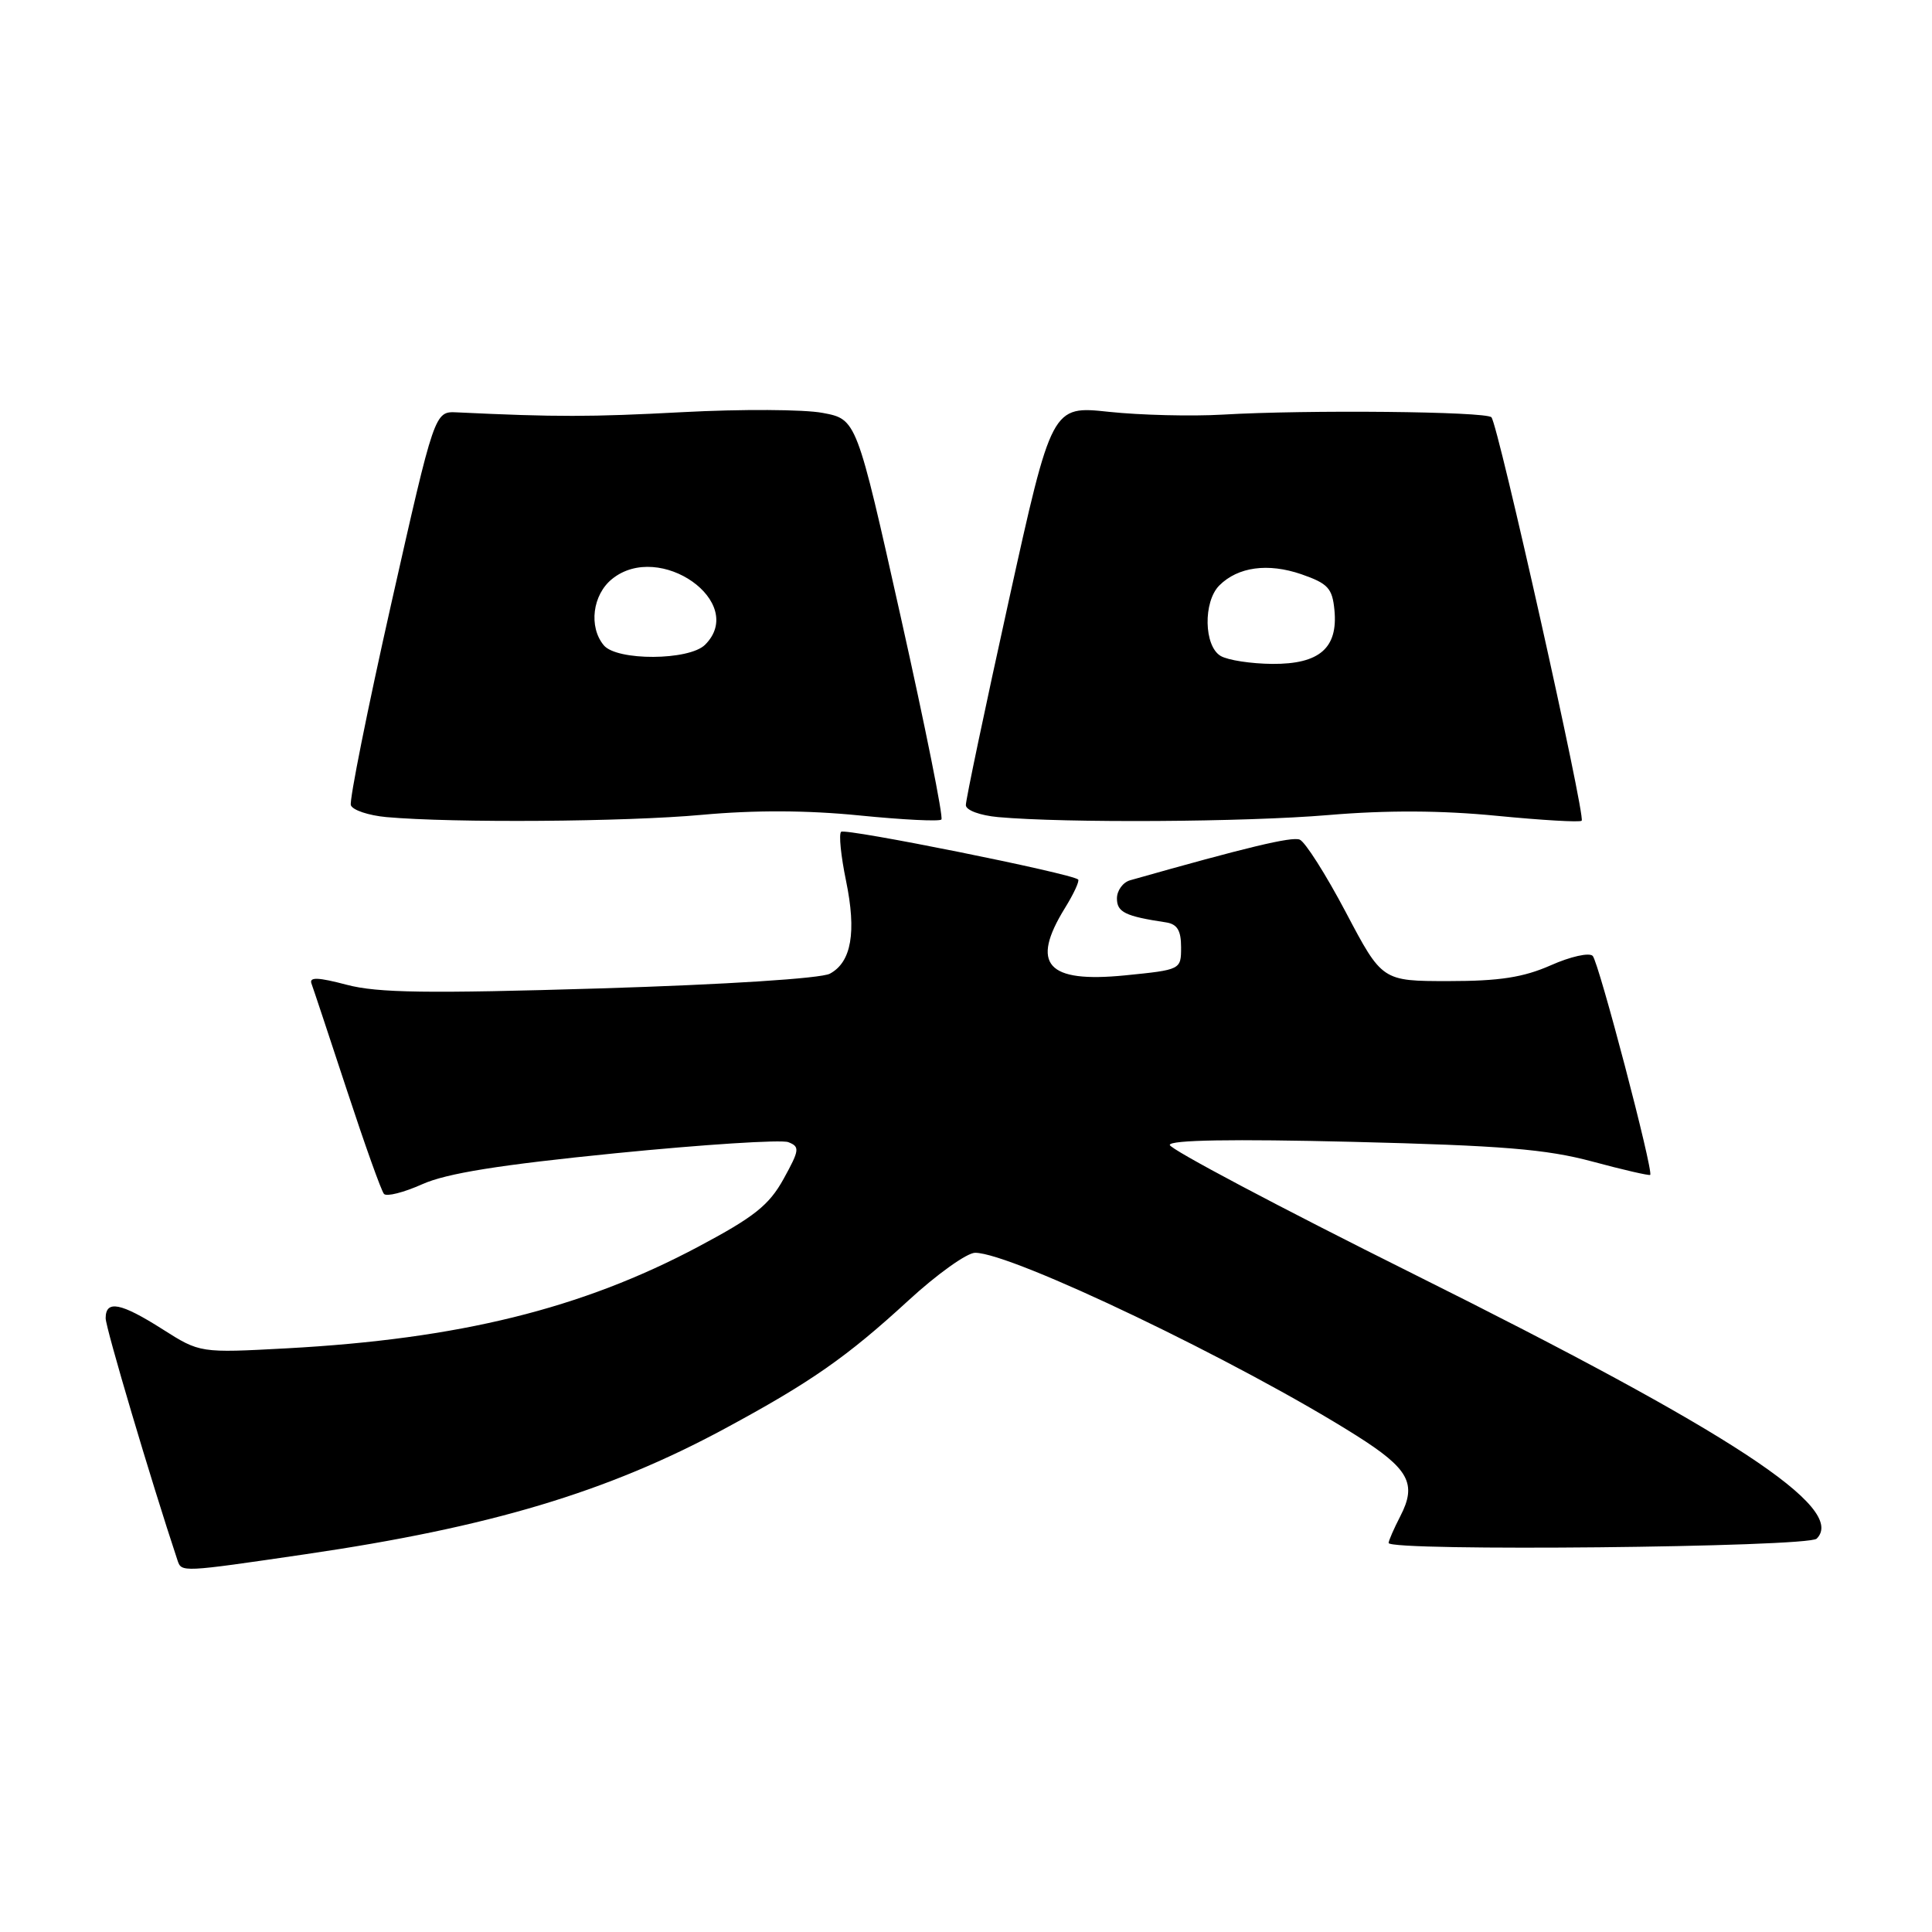 <?xml version="1.0" encoding="UTF-8" standalone="no"?>
<!DOCTYPE svg PUBLIC "-//W3C//DTD SVG 1.1//EN" "http://www.w3.org/Graphics/SVG/1.1/DTD/svg11.dtd" >
<svg xmlns="http://www.w3.org/2000/svg" xmlns:xlink="http://www.w3.org/1999/xlink" version="1.1" viewBox="0 0 256 256">
 <g >
 <path fill="currentColor"
d=" M 40.50 205.94 C 64.89 202.37 80.43 197.72 96.00 189.32 C 107.41 183.17 112.22 179.81 120.37 172.32 C 124.15 168.84 128.13 166.00 129.21 166.00 C 134.09 166.00 164.30 180.48 179.70 190.20 C 186.70 194.62 187.78 196.59 185.55 200.90 C 184.70 202.55 184.00 204.15 184.00 204.45 C 184.00 205.59 239.57 205.03 240.72 203.88 C 244.75 199.85 229.49 189.84 187.25 168.79 C 169.51 159.95 155.00 152.26 155.00 151.71 C 155.00 151.05 163.30 150.91 179.25 151.30 C 199.03 151.79 204.88 152.27 210.96 153.90 C 215.07 155.01 218.53 155.80 218.66 155.68 C 219.12 155.21 211.84 127.48 211.04 126.66 C 210.58 126.19 208.08 126.75 205.48 127.91 C 201.84 129.51 198.70 130.00 191.94 130.00 C 183.14 130.00 183.14 130.00 178.33 120.88 C 175.68 115.86 172.93 111.53 172.21 111.25 C 171.14 110.84 165.24 112.25 149.75 116.64 C 148.79 116.91 148.00 118.00 148.00 119.05 C 148.00 120.87 149.10 121.41 154.50 122.22 C 155.99 122.45 156.50 123.29 156.50 125.51 C 156.50 128.49 156.48 128.50 149.09 129.24 C 138.72 130.27 136.50 127.79 141.11 120.32 C 142.28 118.43 143.06 116.74 142.86 116.54 C 142.05 115.75 111.97 109.70 111.45 110.22 C 111.13 110.53 111.43 113.45 112.10 116.69 C 113.51 123.52 112.82 127.49 109.96 129.02 C 108.78 129.65 96.18 130.46 79.50 130.97 C 56.67 131.66 50.04 131.57 45.95 130.49 C 42.16 129.49 40.95 129.44 41.27 130.32 C 41.51 130.97 43.63 137.35 45.98 144.50 C 48.33 151.65 50.53 157.82 50.88 158.20 C 51.22 158.59 53.50 158.01 55.94 156.92 C 59.17 155.47 66.16 154.35 81.57 152.81 C 93.22 151.65 103.52 150.99 104.45 151.34 C 106.00 151.94 105.95 152.37 103.83 156.21 C 101.90 159.70 99.95 161.25 92.50 165.21 C 77.06 173.42 60.82 177.42 38.00 178.66 C 26.50 179.28 26.50 179.28 21.55 176.14 C 16.00 172.61 14.00 172.22 14.00 174.67 C 14.00 175.94 19.99 196.13 23.52 206.75 C 24.06 208.35 23.98 208.36 40.50 205.94 Z  M 93.00 107.97 C 99.98 107.33 106.98 107.36 113.87 108.05 C 119.57 108.62 124.47 108.87 124.74 108.59 C 125.02 108.31 122.60 96.27 119.37 81.82 C 113.50 55.55 113.50 55.55 109.00 54.71 C 106.53 54.24 98.20 54.20 90.50 54.61 C 78.19 55.26 73.76 55.27 60.54 54.64 C 57.59 54.50 57.59 54.50 51.84 80.00 C 48.68 94.03 46.28 106.04 46.49 106.69 C 46.71 107.34 48.83 108.05 51.20 108.27 C 60.06 109.06 82.86 108.90 93.00 107.97 Z  M 176.00 108.00 C 183.77 107.34 191.01 107.38 198.34 108.10 C 204.30 108.68 209.36 108.98 209.58 108.75 C 210.13 108.20 198.49 56.16 197.62 55.29 C 196.85 54.52 173.23 54.28 162.00 54.94 C 157.88 55.18 151.10 55.01 146.94 54.57 C 139.37 53.76 139.37 53.76 133.66 79.63 C 130.52 93.86 127.96 106.04 127.98 106.69 C 127.99 107.36 129.86 108.05 132.25 108.27 C 141.19 109.07 164.98 108.93 176.00 108.00 Z  M 80.00 85.50 C 77.98 83.06 78.51 78.81 81.10 76.72 C 87.41 71.61 99.04 79.82 93.43 85.43 C 91.32 87.54 81.73 87.59 80.00 85.50 Z  M 161.75 86.92 C 159.52 85.62 159.41 79.73 161.57 77.57 C 164.04 75.11 168.01 74.57 172.44 76.09 C 175.97 77.32 176.54 77.94 176.82 80.84 C 177.30 85.87 174.84 88.01 168.60 87.97 C 165.79 87.95 162.71 87.48 161.75 86.92 Z "/>
</g>
</svg>